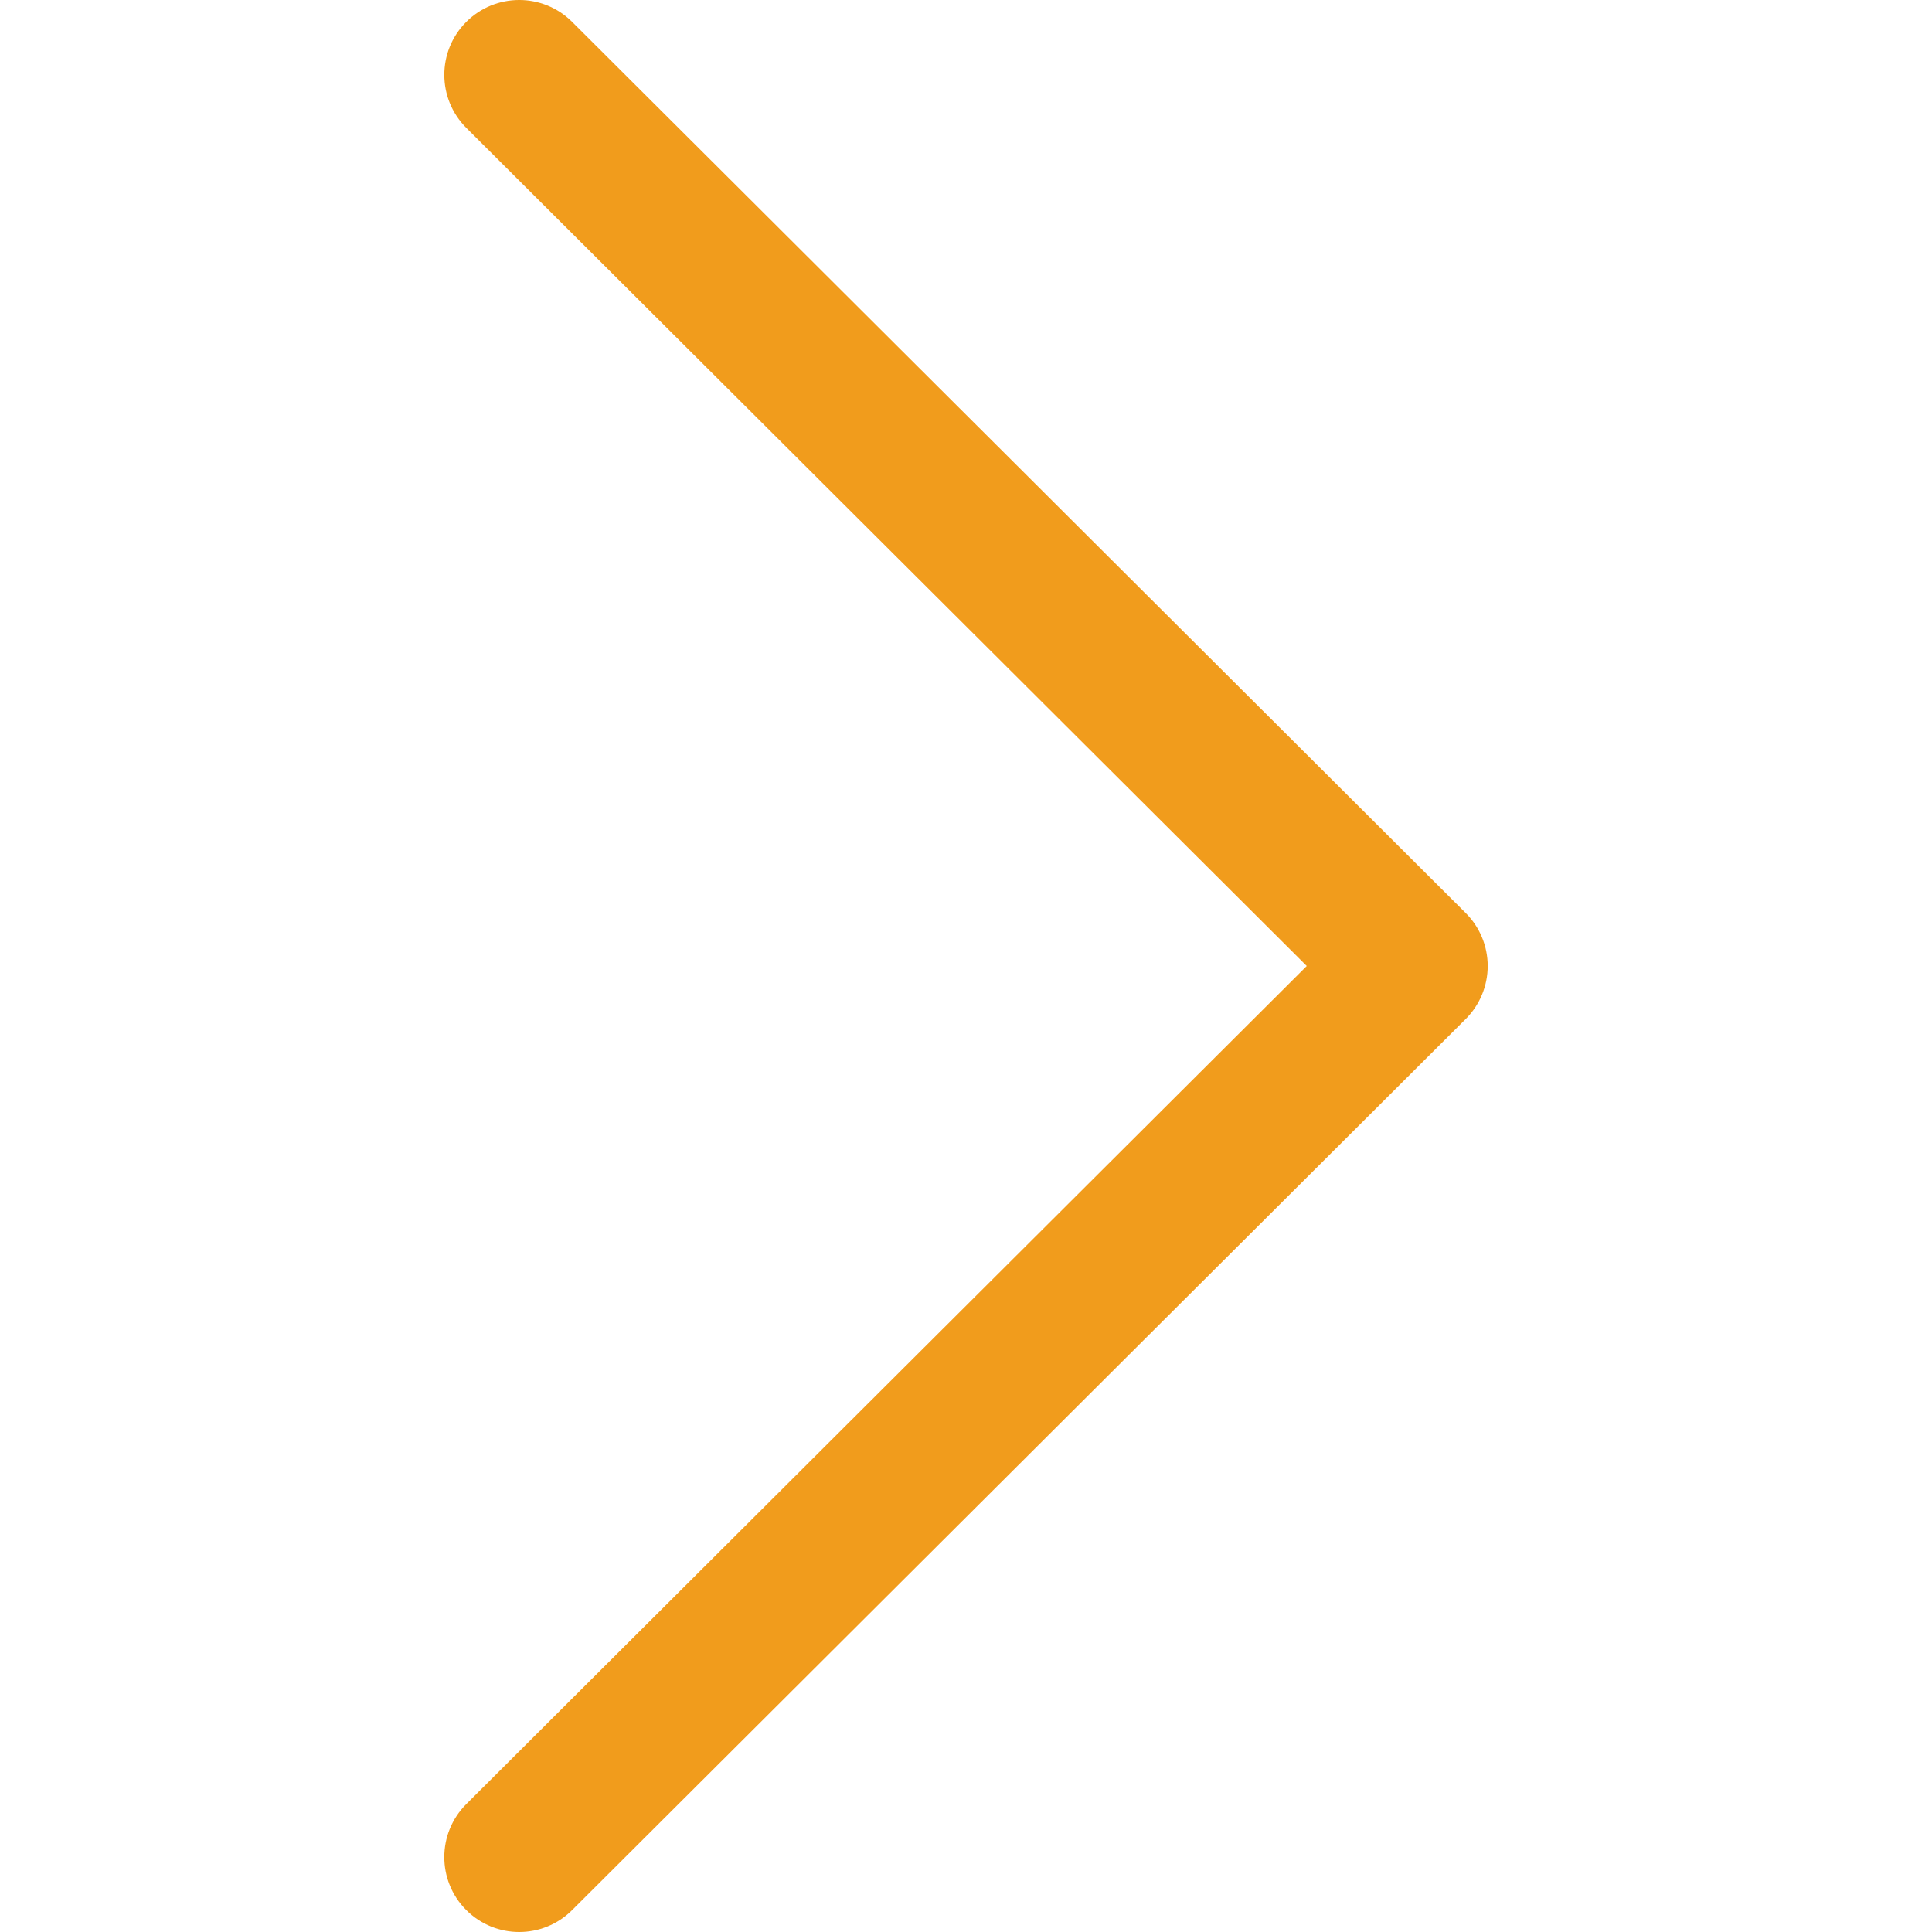 <svg width="60" height="60" viewBox="0 0 60 60" fill="none" xmlns="http://www.w3.org/2000/svg">
<path d="M45.518 28.354L17.767 0.678C16.857 -0.228 15.385 -0.226 14.477 0.683C13.57 1.592 13.573 3.065 14.482 3.972L40.582 30L14.481 56.028C13.572 56.935 13.57 58.407 14.477 59.316C14.932 59.772 15.528 60 16.124 60C16.718 60 17.312 59.774 17.767 59.321L45.518 31.647C45.956 31.211 46.202 30.618 46.202 30C46.202 29.382 45.956 28.79 45.518 28.354Z" fill="#F19C1C"/>
</svg>
